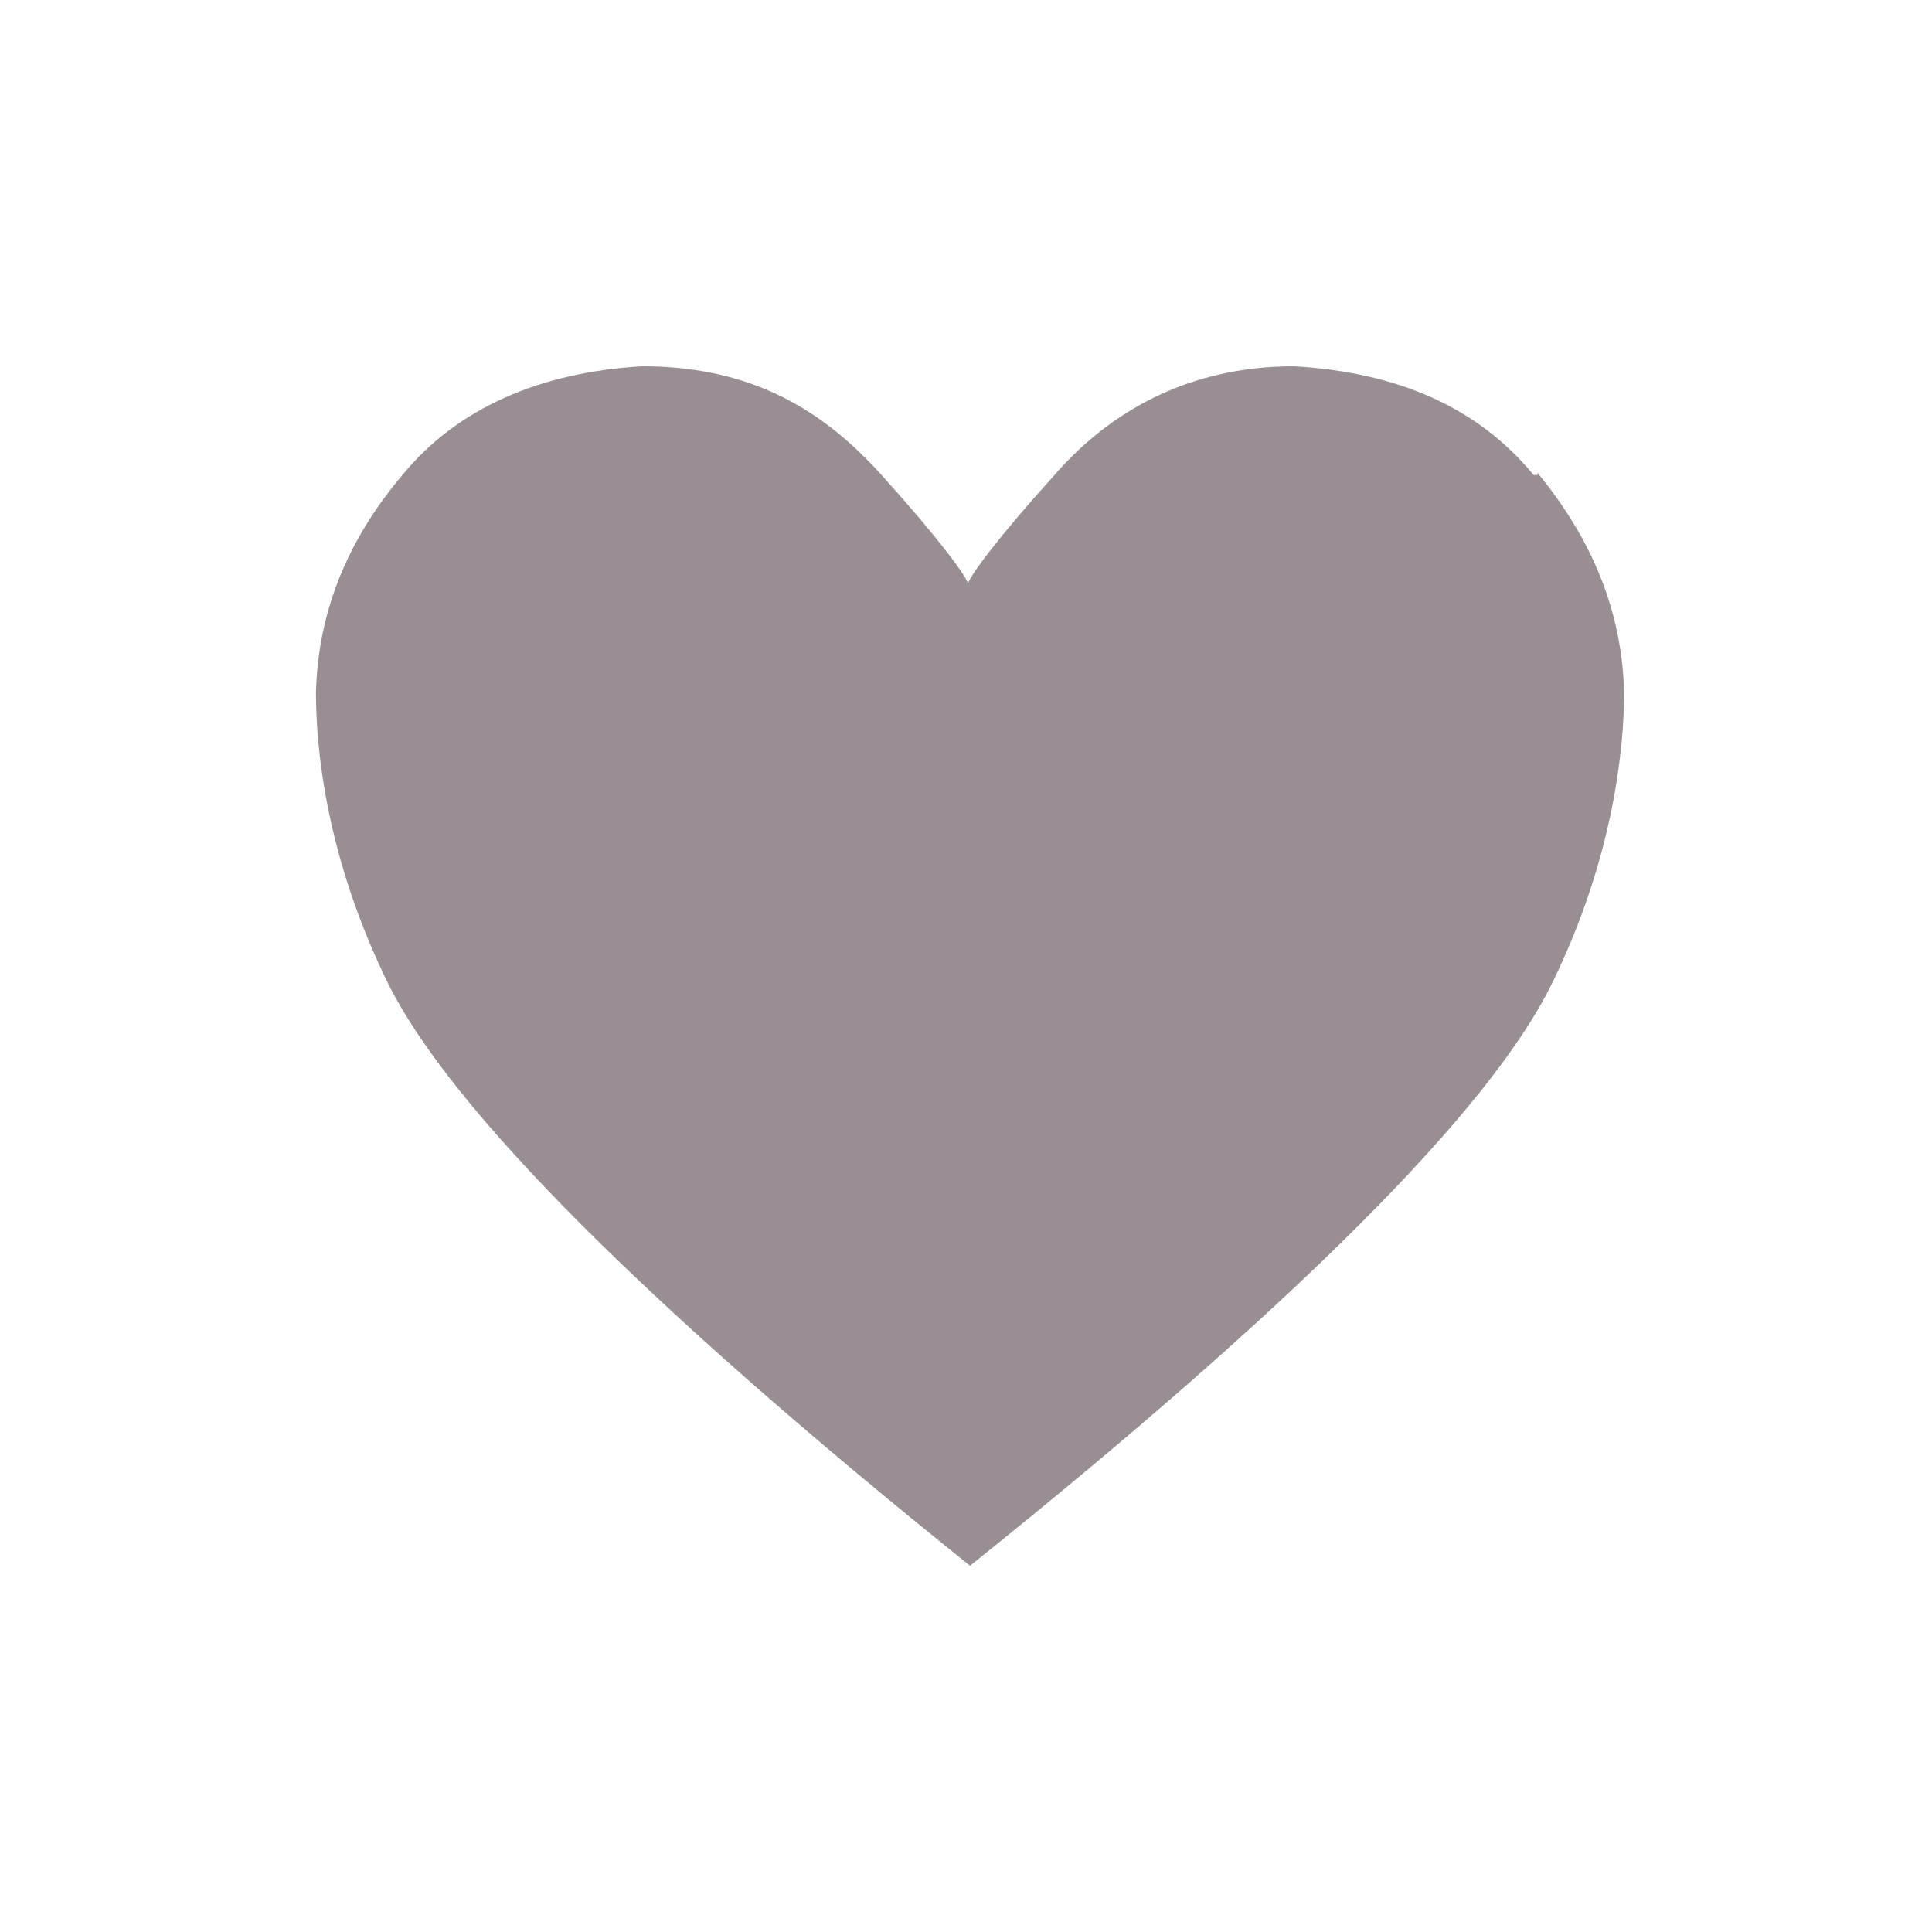 <?xml version="1.0" encoding="utf-8"?>
<!-- Generator: Adobe Illustrator 19.0.0, SVG Export Plug-In . SVG Version: 6.00 Build 0)  -->
<svg version="1.1" id="Layer_1" xmlns="http://www.w3.org/2000/svg" xmlns:xlink="http://www.w3.org/1999/xlink" x="0px" y="0px"
	 viewBox="0 0 96 96" style="enable-background:new 0 0 96 96;" xml:space="preserve">
<style type="text/css">
	.st0{fill:#988e94;}
</style>
<g id="XMLID_1_">
	<path id="XMLID_3_" class="st0" d="M76.2,23.6c-2.8-3.4-6.8-5.1-11.9-5.4c-5.3,0-9.2,2.3-11.9,5.4c-2.8,3.1-4.2,5-4.3,5.4
		c-0.1-0.4-1.5-2.3-4.3-5.4c-2.8-3.1-6.3-5.4-11.9-5.4c-5.1,0.3-9.2,2.1-11.9,5.4c-2.8,3.3-4.2,6.9-4.3,10.8c0,2.8,0.5,8.2,3.6,14.5
		c3.1,6.2,12.7,15.9,28.9,28.9c16.1-12.9,25.8-22.6,28.9-28.9c3.1-6.3,3.6-11.8,3.6-14.5c-0.1-3.9-1.5-7.5-4.3-10.9V23.6z"/>
</g>
</svg>
